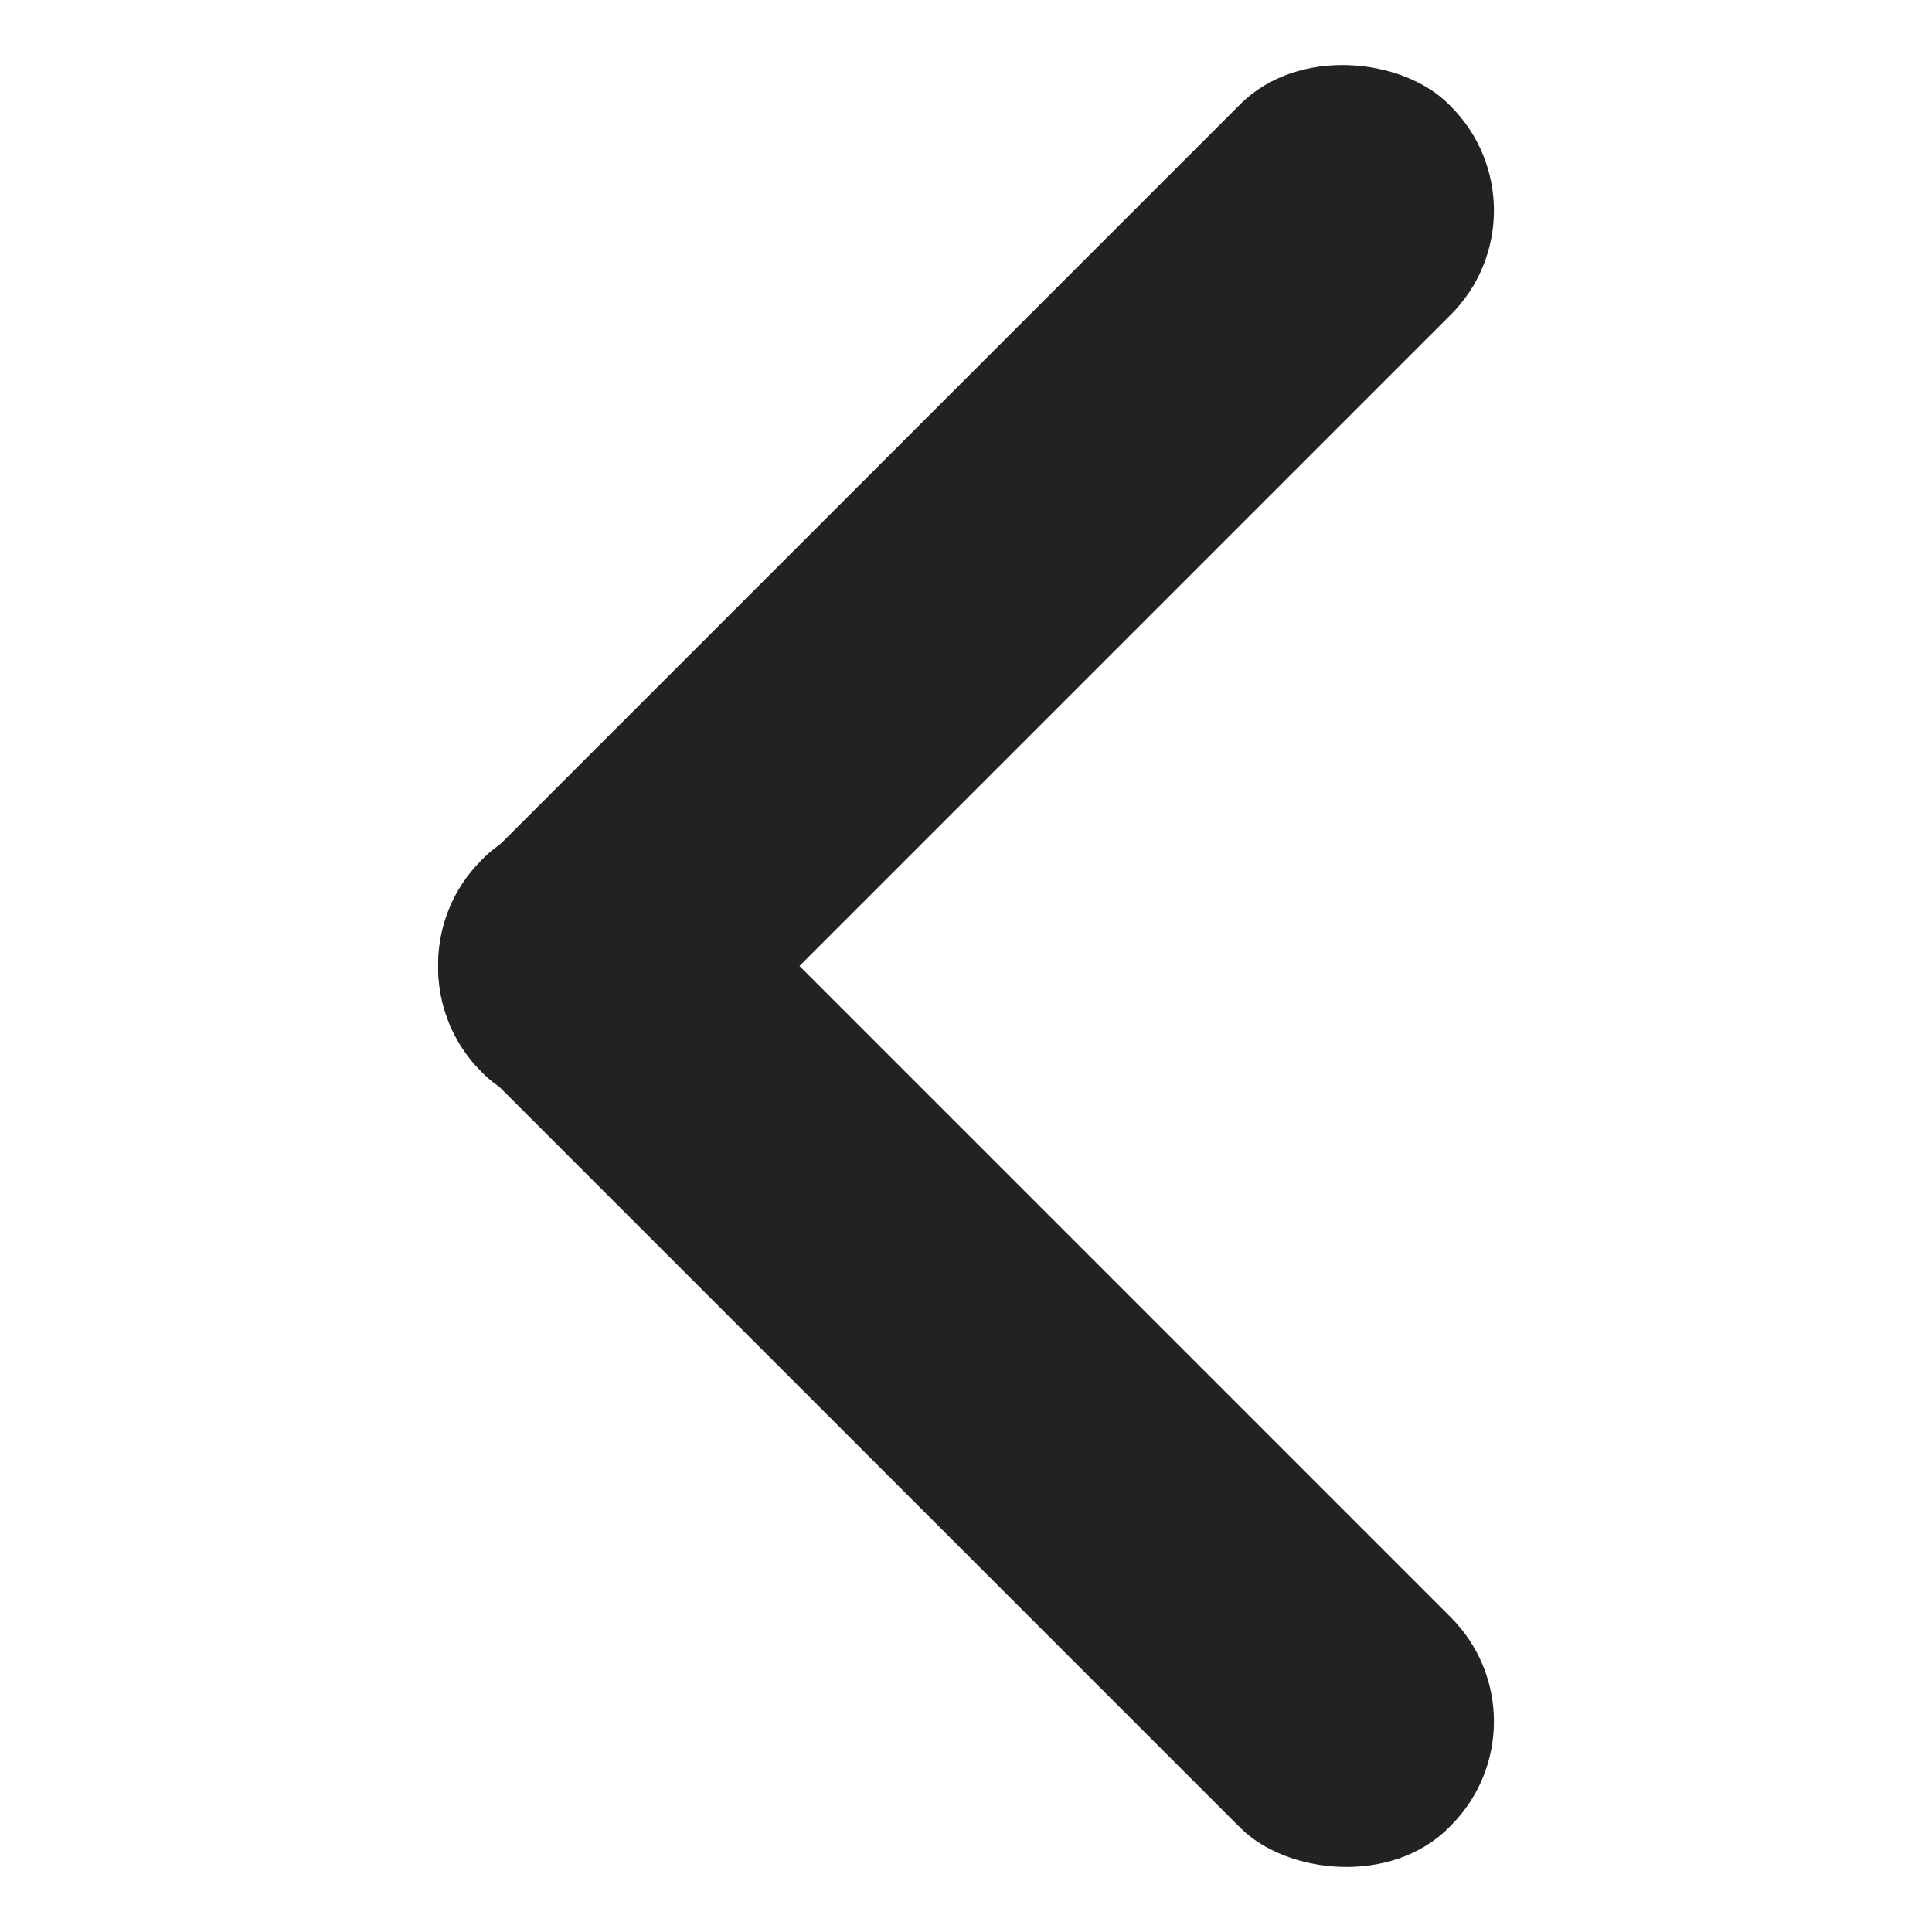 <svg width="25.618px" height="25.618px" viewBox="-5 0 25.618 25.618" xmlns="http://www.w3.org/2000/svg">
  <g id="Layer_77" data-name="Layer 77" transform="translate(-8.191 -3.191)">
    <g id="Group_35" data-name="Group 35">
      <rect id="Rectangle_38" data-name="Rectangle 38" width="18.141" height="3.947" rx="1.954" transform="translate(8.191 16.019) rotate(-45)" fill="#222222"/>
    </g>
    <g id="Group_36" data-name="Group 36">
      <rect id="Rectangle_39" data-name="Rectangle 39" width="3.947" height="18.141" rx="1.954" transform="translate(8.191 15.981) rotate(-45)" fill="#222222"/>
    </g>
  </g>
</svg>
